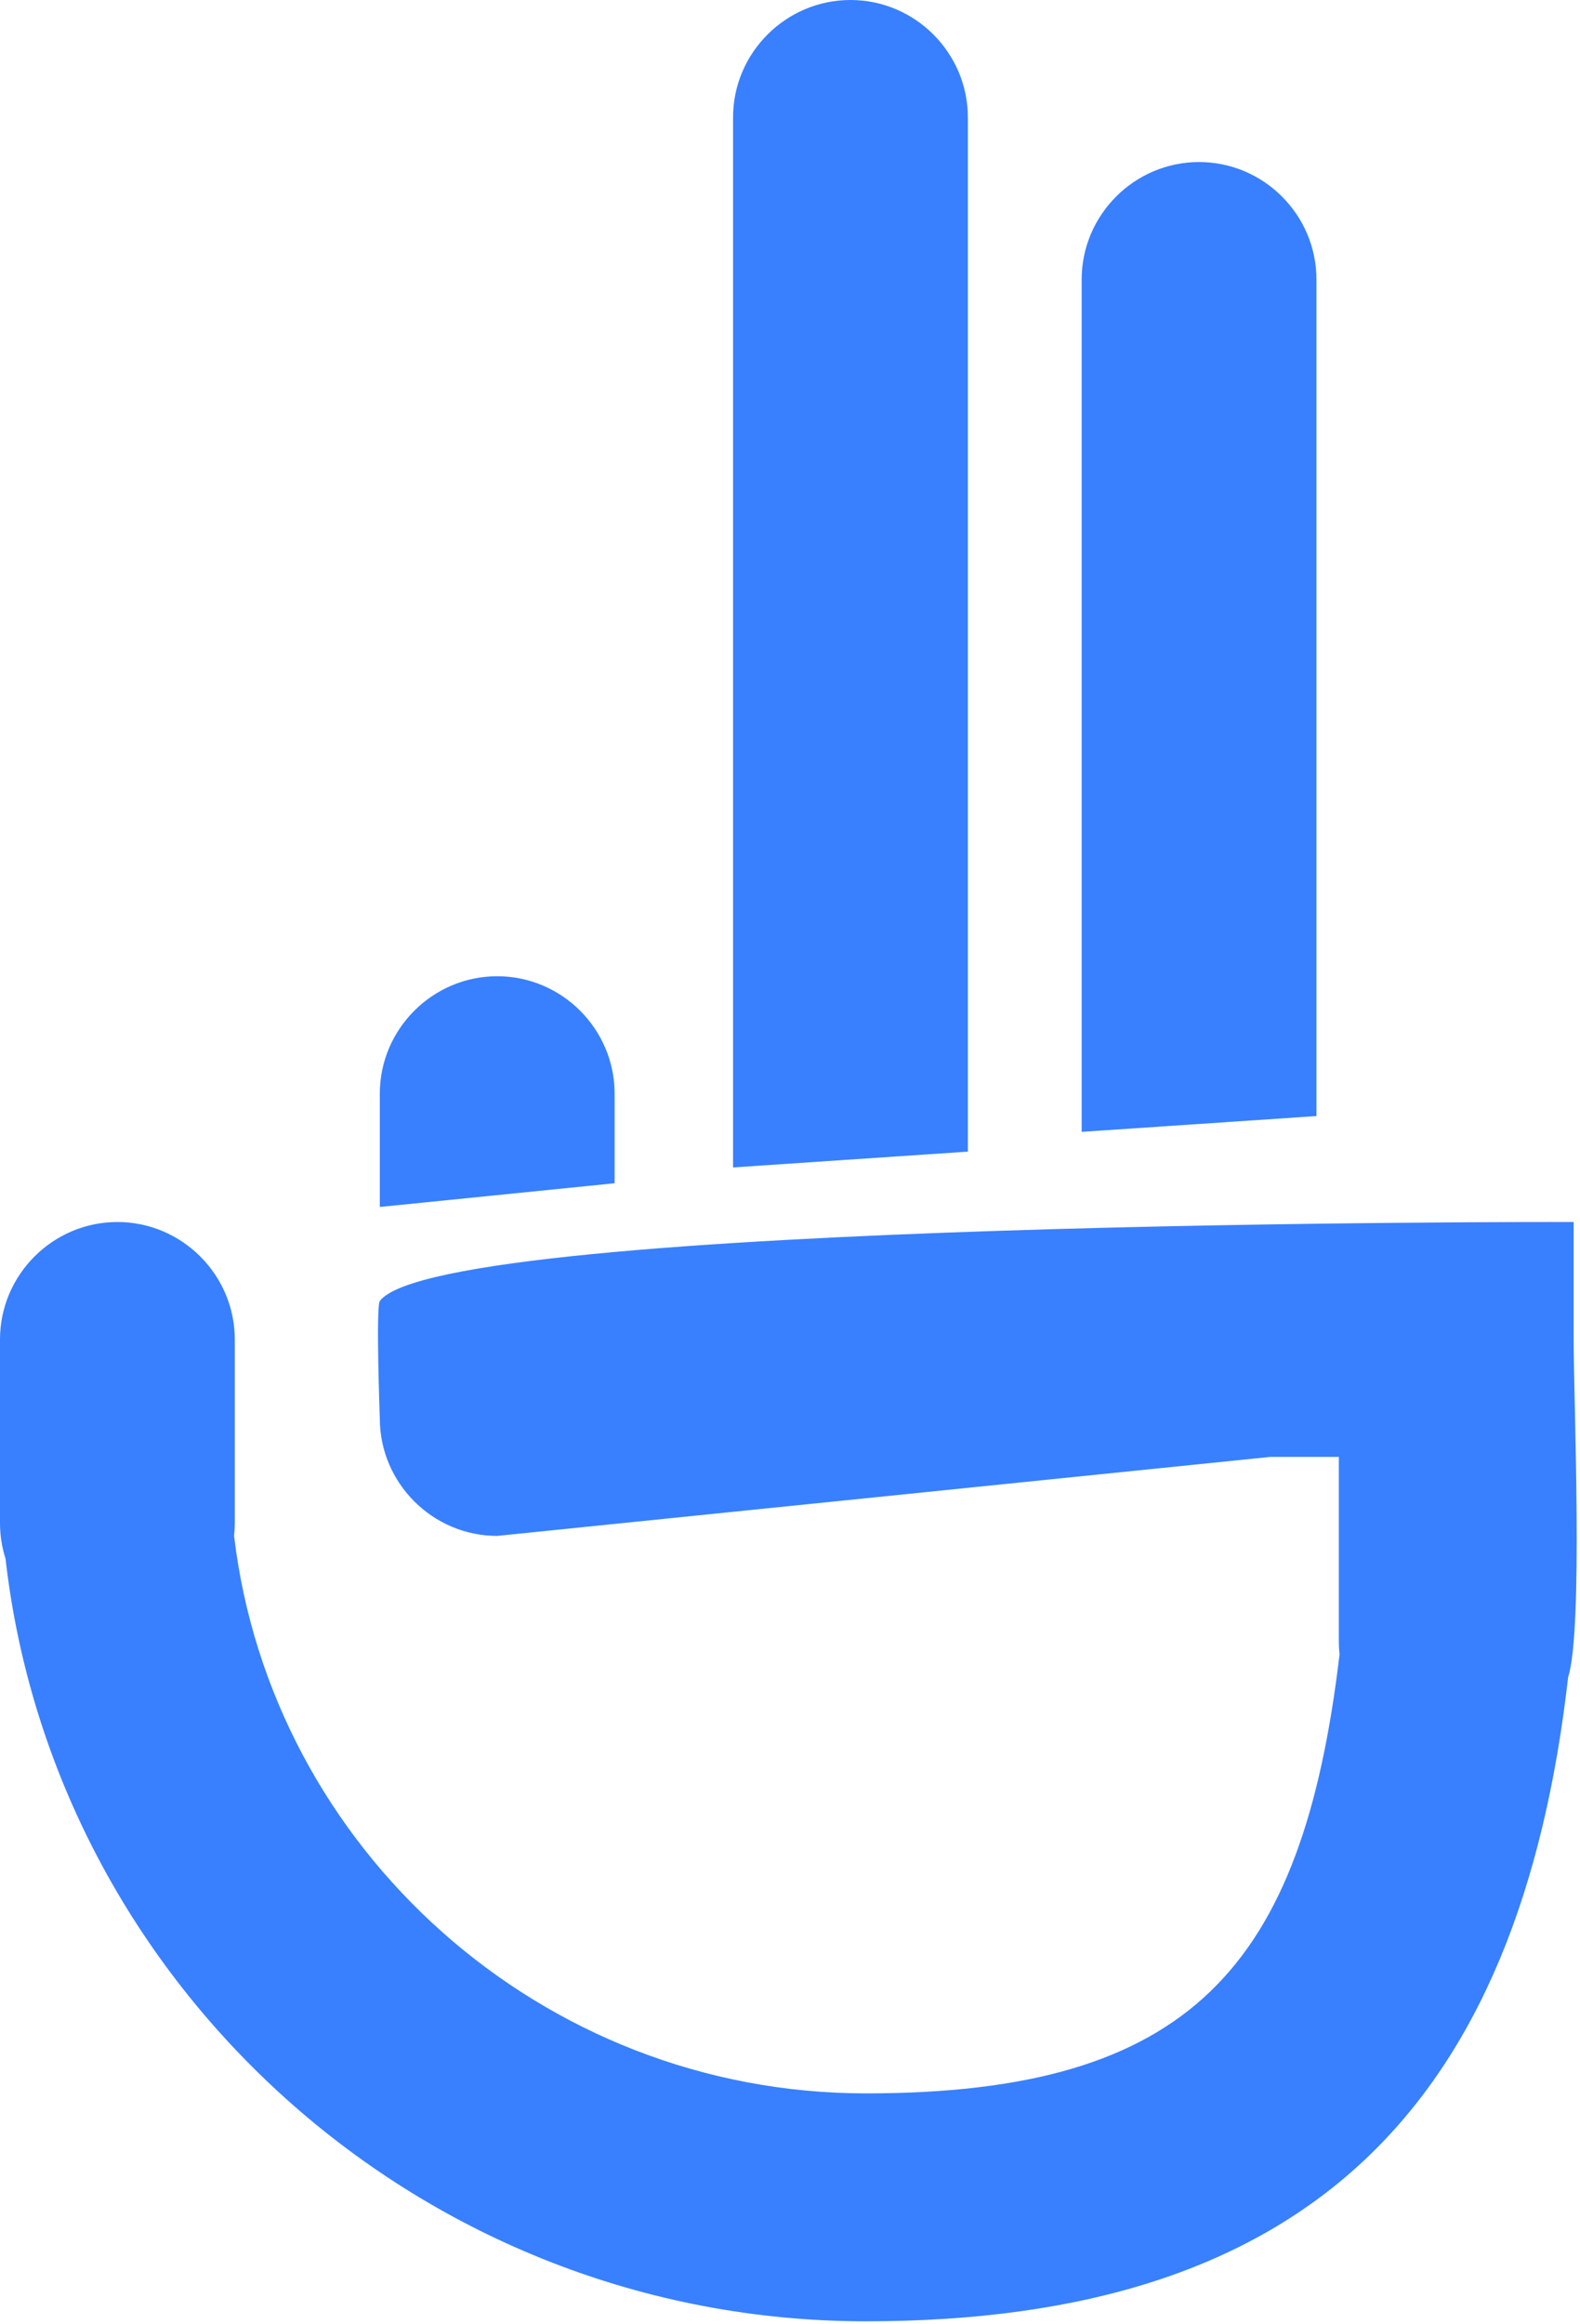 <?xml version="1.0" encoding="UTF-8"?>
<svg xmlns="http://www.w3.org/2000/svg" width="400" height="588" viewBox="0 0 400 588">
  <path fill="#3880ff" fill-rule="evenodd" clip-rule="evenodd" d="M398.39 309.185V338.893C398.39 354.419 400.851 412.265 396.994 424.348C384.667 532.524 331.435 587.316 219.192 587.316C106.943 587.316 13.723 502.524 1.396 394.348C0.494 391.509 5.34058e-05 388.496 5.34058e-05 385.366L0 338.905C0 322.558 13.368 309.185 29.714 309.185H29.72C46.072 309.185 59.44 322.558 59.44 338.905L59.44 385.366C59.44 386.46 59.382 387.542 59.26 388.606C68.649 467.738 136.983 529.65 219.192 529.65C301.412 529.65 329.735 497.732 339.124 418.6C339.008 417.536 338.944 416.46 338.944 415.366V368.607H321.702V368.602L125.87 388.602C109.529 388.602 96.155 375.234 96.155 358.893C96.155 358.893 95.126 330.58 96.155 329.185C111.459 308.439 398.39 309.185 398.39 309.185ZM185.583 295.375L245.029 291.375V29.72C245.029 13.368 231.655 0 215.309 0C198.957 0 185.583 13.368 185.583 29.72V295.375ZM273.838 286.375L333.279 282.375V70.72C333.279 54.374 319.911 41 303.559 41H303.553C287.206 41 273.838 54.374 273.838 70.72V286.375Z"></path>
  <path fill="#3880ff" d="M155.601 299.375L96.155 305.375V276.72C96.155 260.368 109.529 247 125.881 247C142.228 247 155.601 260.368 155.601 276.72V299.375Z"></path>
</svg>
